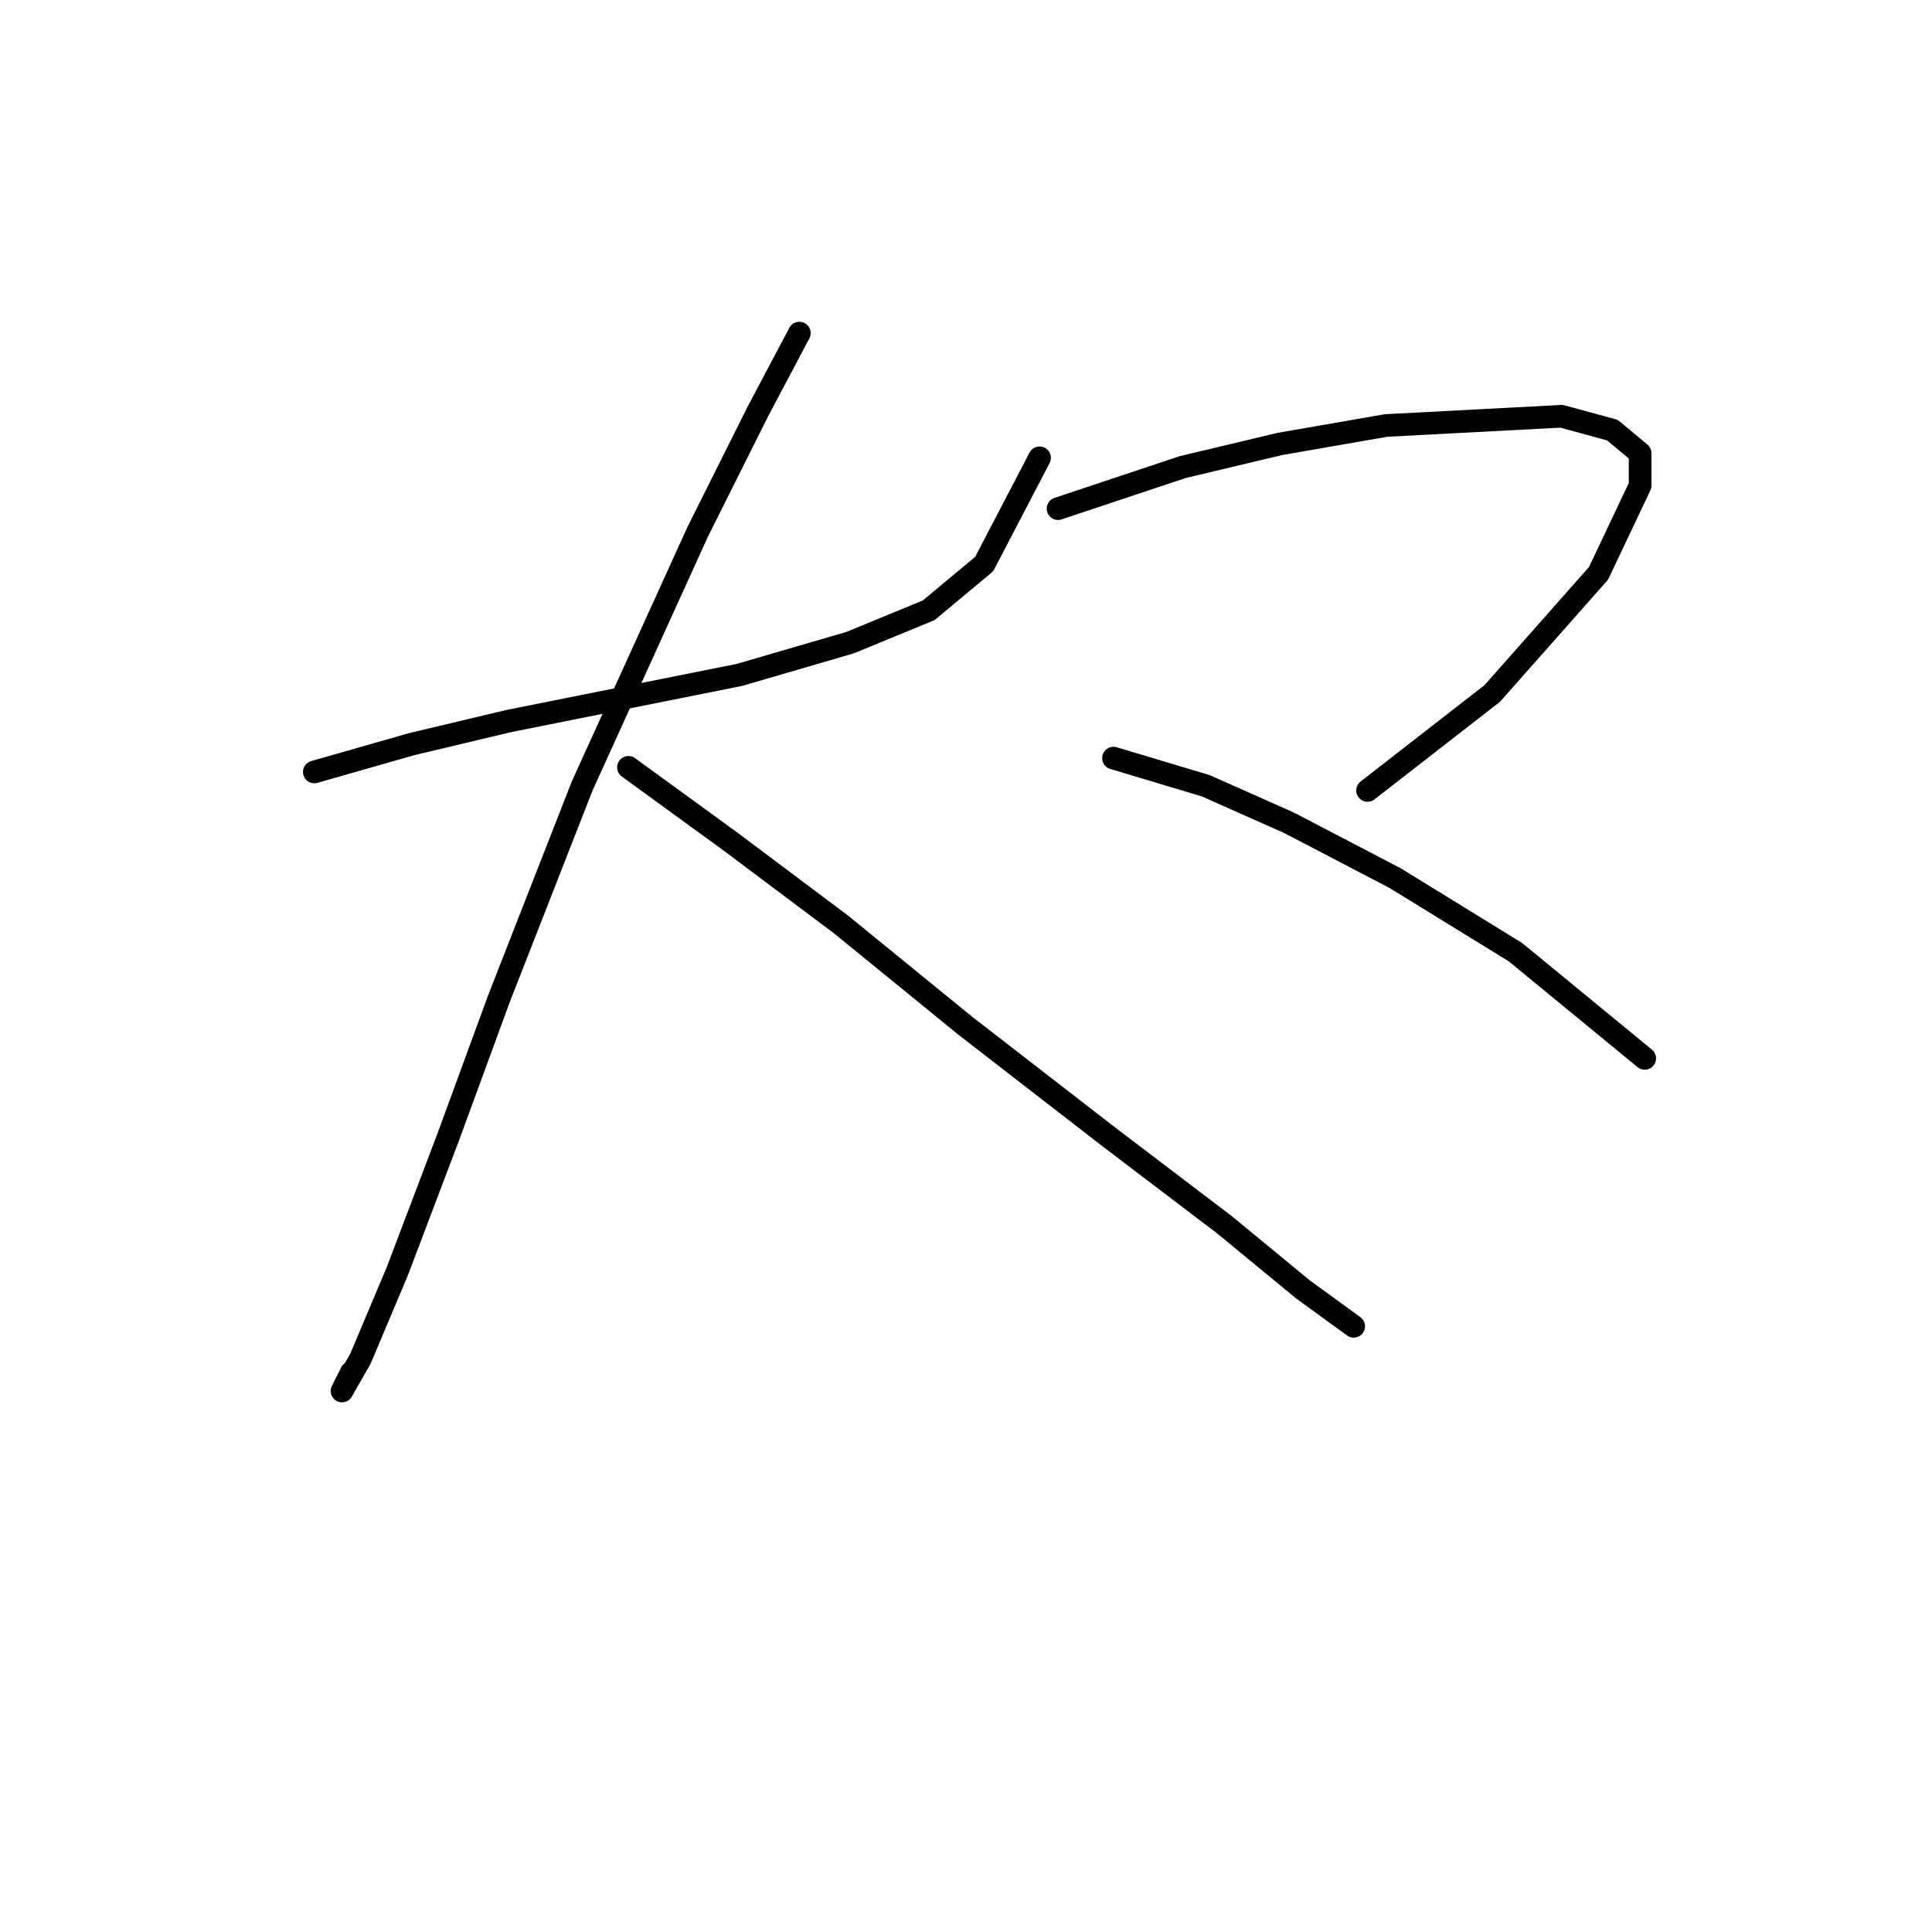 <?xml version="1.0" standalone="no"?>
    <svg width="256" height="256" xmlns="http://www.w3.org/2000/svg" version="1.1">
    <polyline stroke="black" stroke-width="3" stroke-linecap="round" fill="transparent" stroke-linejoin="round" points="41.647 102.289 54.501 98.616 67.356 95.555 82.659 92.495 97.961 89.434 112.652 85.149 123.058 80.865 130.403 74.744 137.749 60.665 137.749 60.665 " />
        <polyline stroke="black" stroke-width="3" stroke-linecap="round" fill="transparent" stroke-linejoin="round" points="105.919 44.138 100.41 54.544 92.452 70.459 77.149 104.125 66.131 132.282 59.398 150.646 52.665 168.397 47.768 180.027 45.32 184.312 46.544 181.863 46.544 181.863 " />
        <polyline stroke="black" stroke-width="3" stroke-linecap="round" fill="transparent" stroke-linejoin="round" points="83.271 101.677 96.737 111.47 111.428 122.488 127.955 135.955 146.93 150.646 162.233 162.276 172.639 170.845 179.372 175.742 179.372 175.742 " />
        <polyline stroke="black" stroke-width="3" stroke-linecap="round" fill="transparent" stroke-linejoin="round" points="140.197 67.398 156.724 61.889 169.579 58.829 183.657 56.38 206.917 55.156 213.651 56.992 217.323 60.053 217.323 64.338 211.814 75.968 197.736 91.883 181.209 104.737 181.209 104.737 " />
        <polyline stroke="black" stroke-width="3" stroke-linecap="round" fill="transparent" stroke-linejoin="round" points="147.543 100.452 159.785 104.125 170.803 109.022 184.881 116.367 200.796 126.161 217.936 140.24 217.936 140.24 " />
        </svg>
